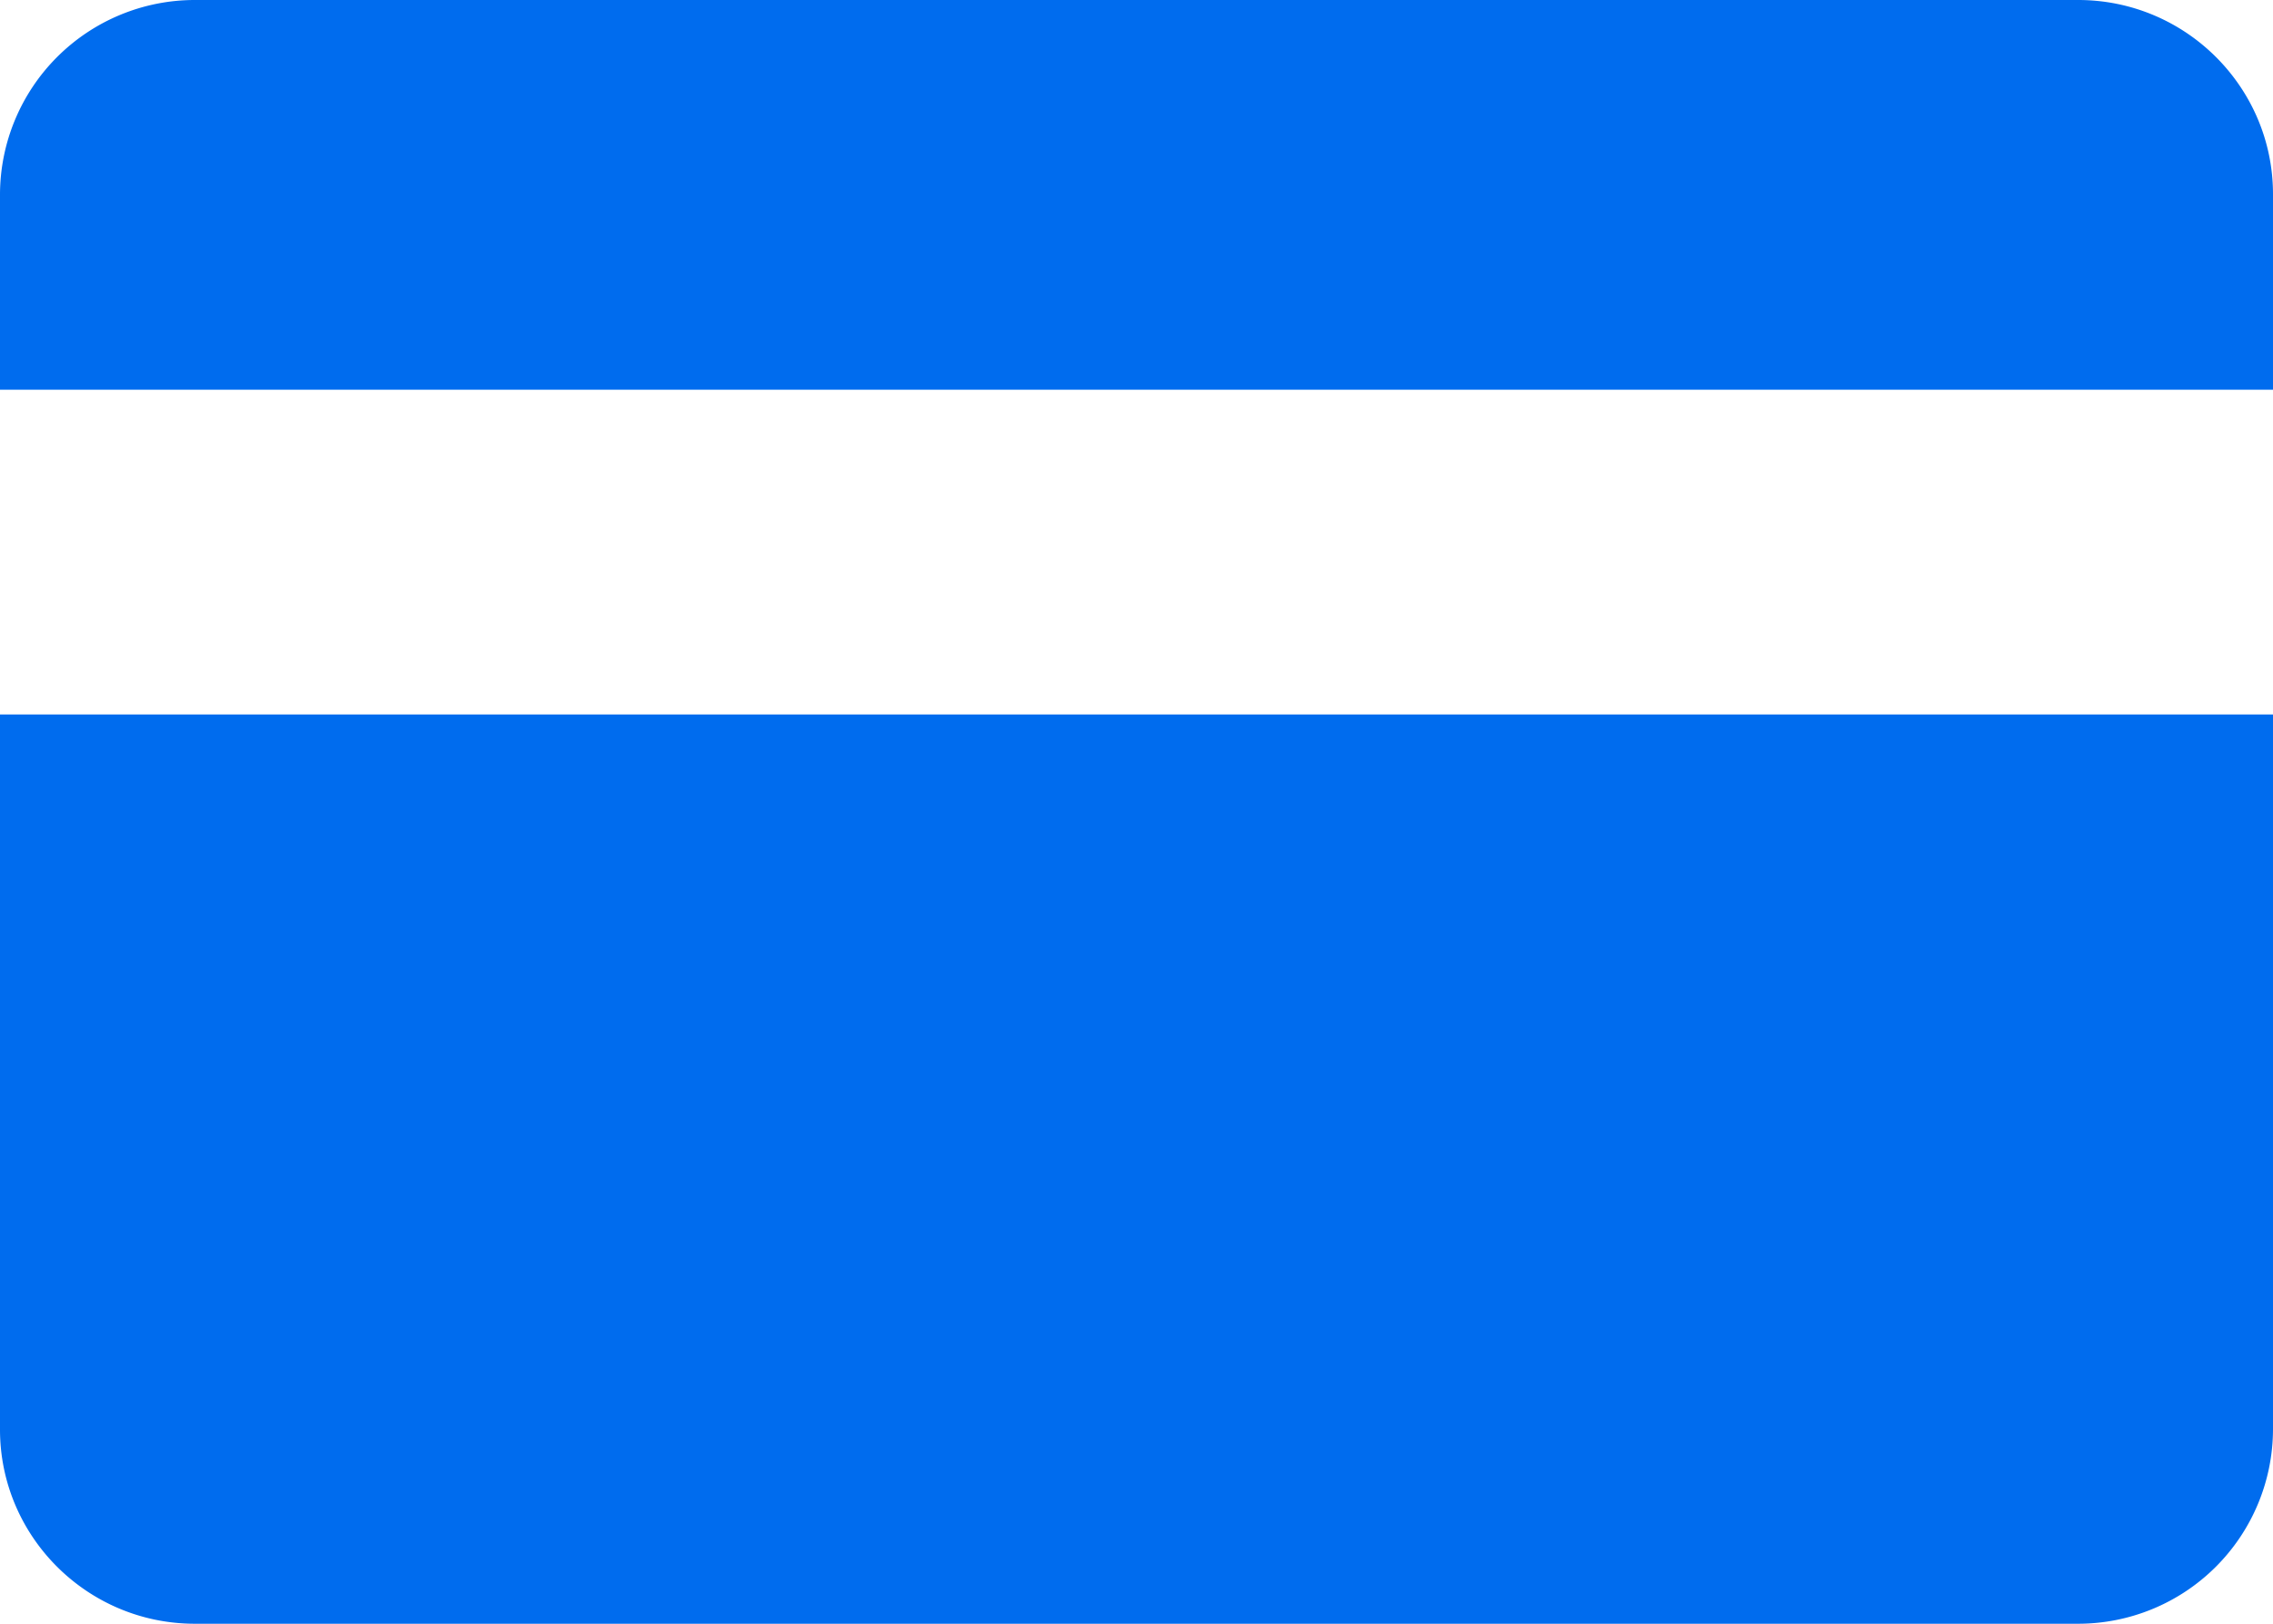 <svg viewBox="0 0 35 25" xmlns="http://www.w3.org/2000/svg"><path fill="#006CEE" d="M35 6H0V2.99A3 3 0 0 1 3 0h29c1.657 0 3 1.344 3 2.99V6zm0 5v11.01A3 3 0 0 1 32 25H3c-1.657 0-3-1.344-3-2.99V11h35z"></path></svg>